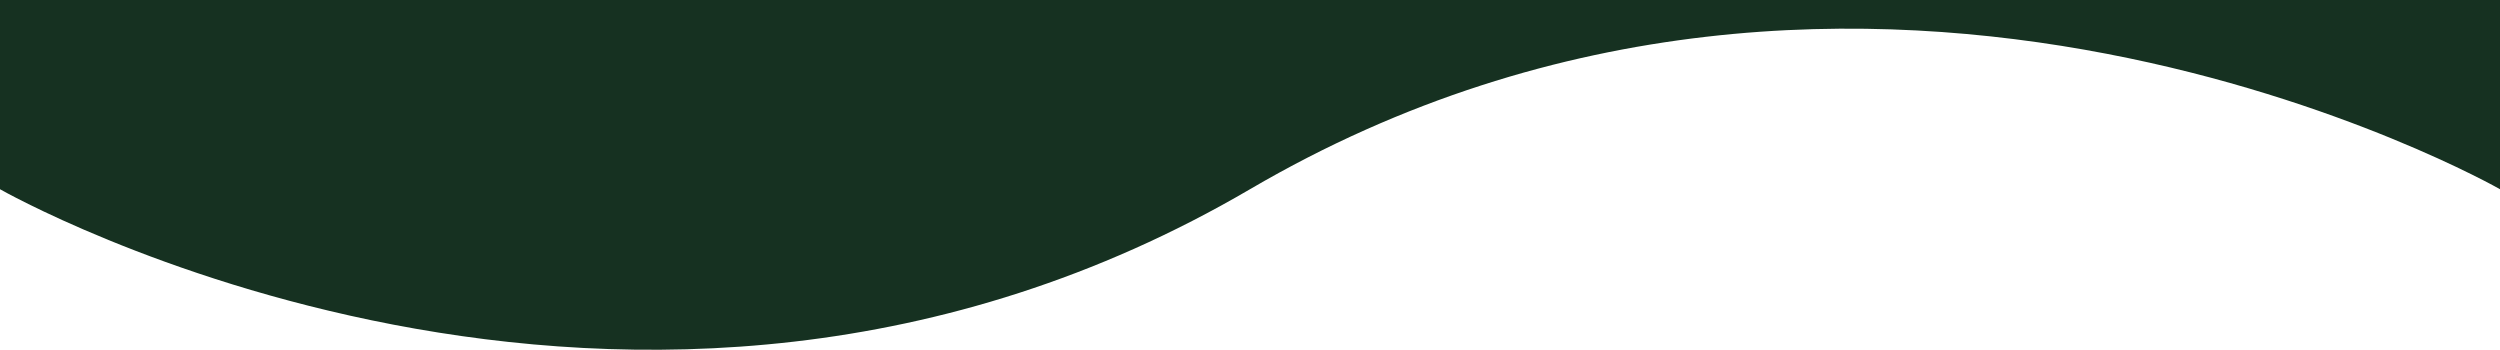 <?xml version="1.0" encoding="UTF-8"?>
<svg id="Réteg_2" data-name="Réteg 2" xmlns="http://www.w3.org/2000/svg" viewBox="0 0 1920 268.62">
  <defs>
    <style>
      .cls-1 {
        fill: #163121;
      }
    </style>
  </defs>
  <g id="Réteg_1" data-name="Réteg 1">
    <path class="cls-1" d="M0,145.32s485.9,277.43,960,0,960,0,960,0V0H0V145.32Z"/>
  </g>
</svg>